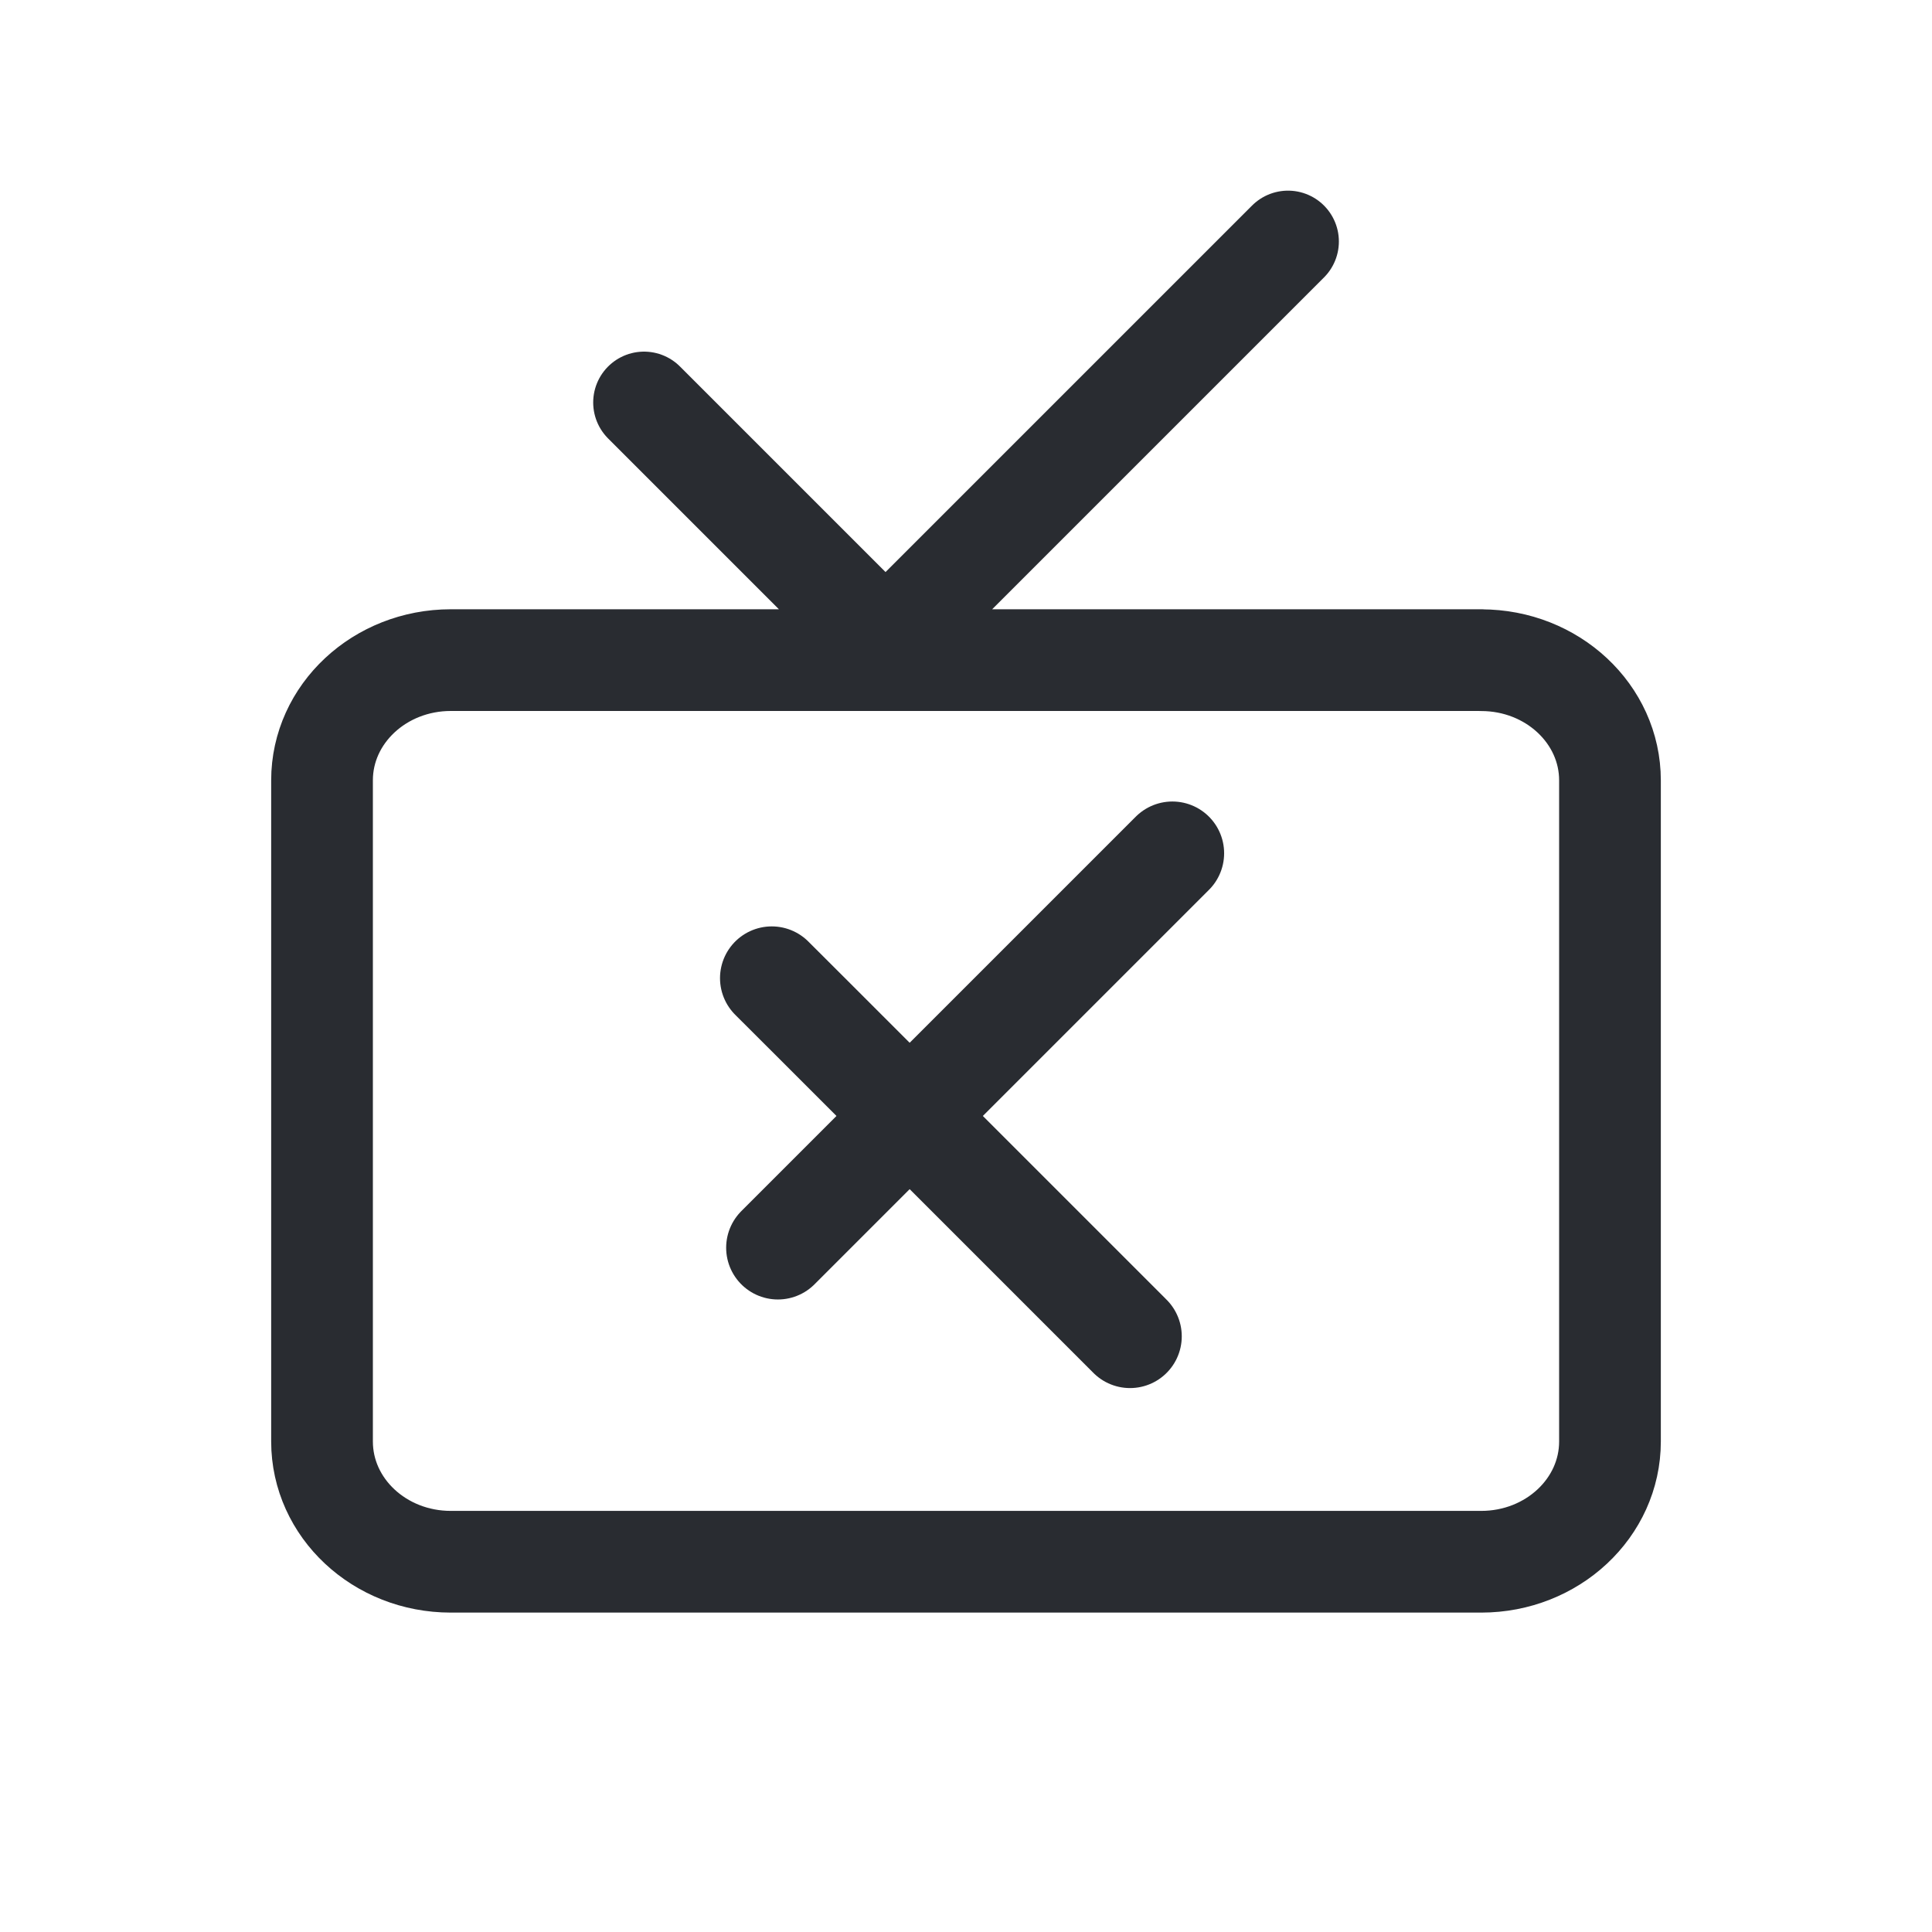 <svg xmlns="http://www.w3.org/2000/svg" fill="none" viewBox="0 0 28 28"><defs/><path stroke="#292C31" stroke-linecap="round" stroke-linejoin="round" stroke-width="1.5" d="M16.377 19.367L11.71 14.7l-.525-.524"/><path stroke="#292C31" stroke-linecap="round" stroke-linejoin="round" stroke-width="1.5" d="M11.274 18.083l4.857-4.857.86-.86"/><path stroke="#292C31" stroke-linecap="round" stroke-linejoin="round" stroke-width="1.474" d="M21.467 9.567H6.533c-1.03 0-1.866.78-1.866 1.742v9.582c0 .963.835 1.743 1.866 1.743h14.934c1.03 0 1.866-.78 1.866-1.743V11.31c0-.962-.835-1.742-1.866-1.742zM18.667 3.5l-5.833 5.833-3.5-3.5"/></svg>